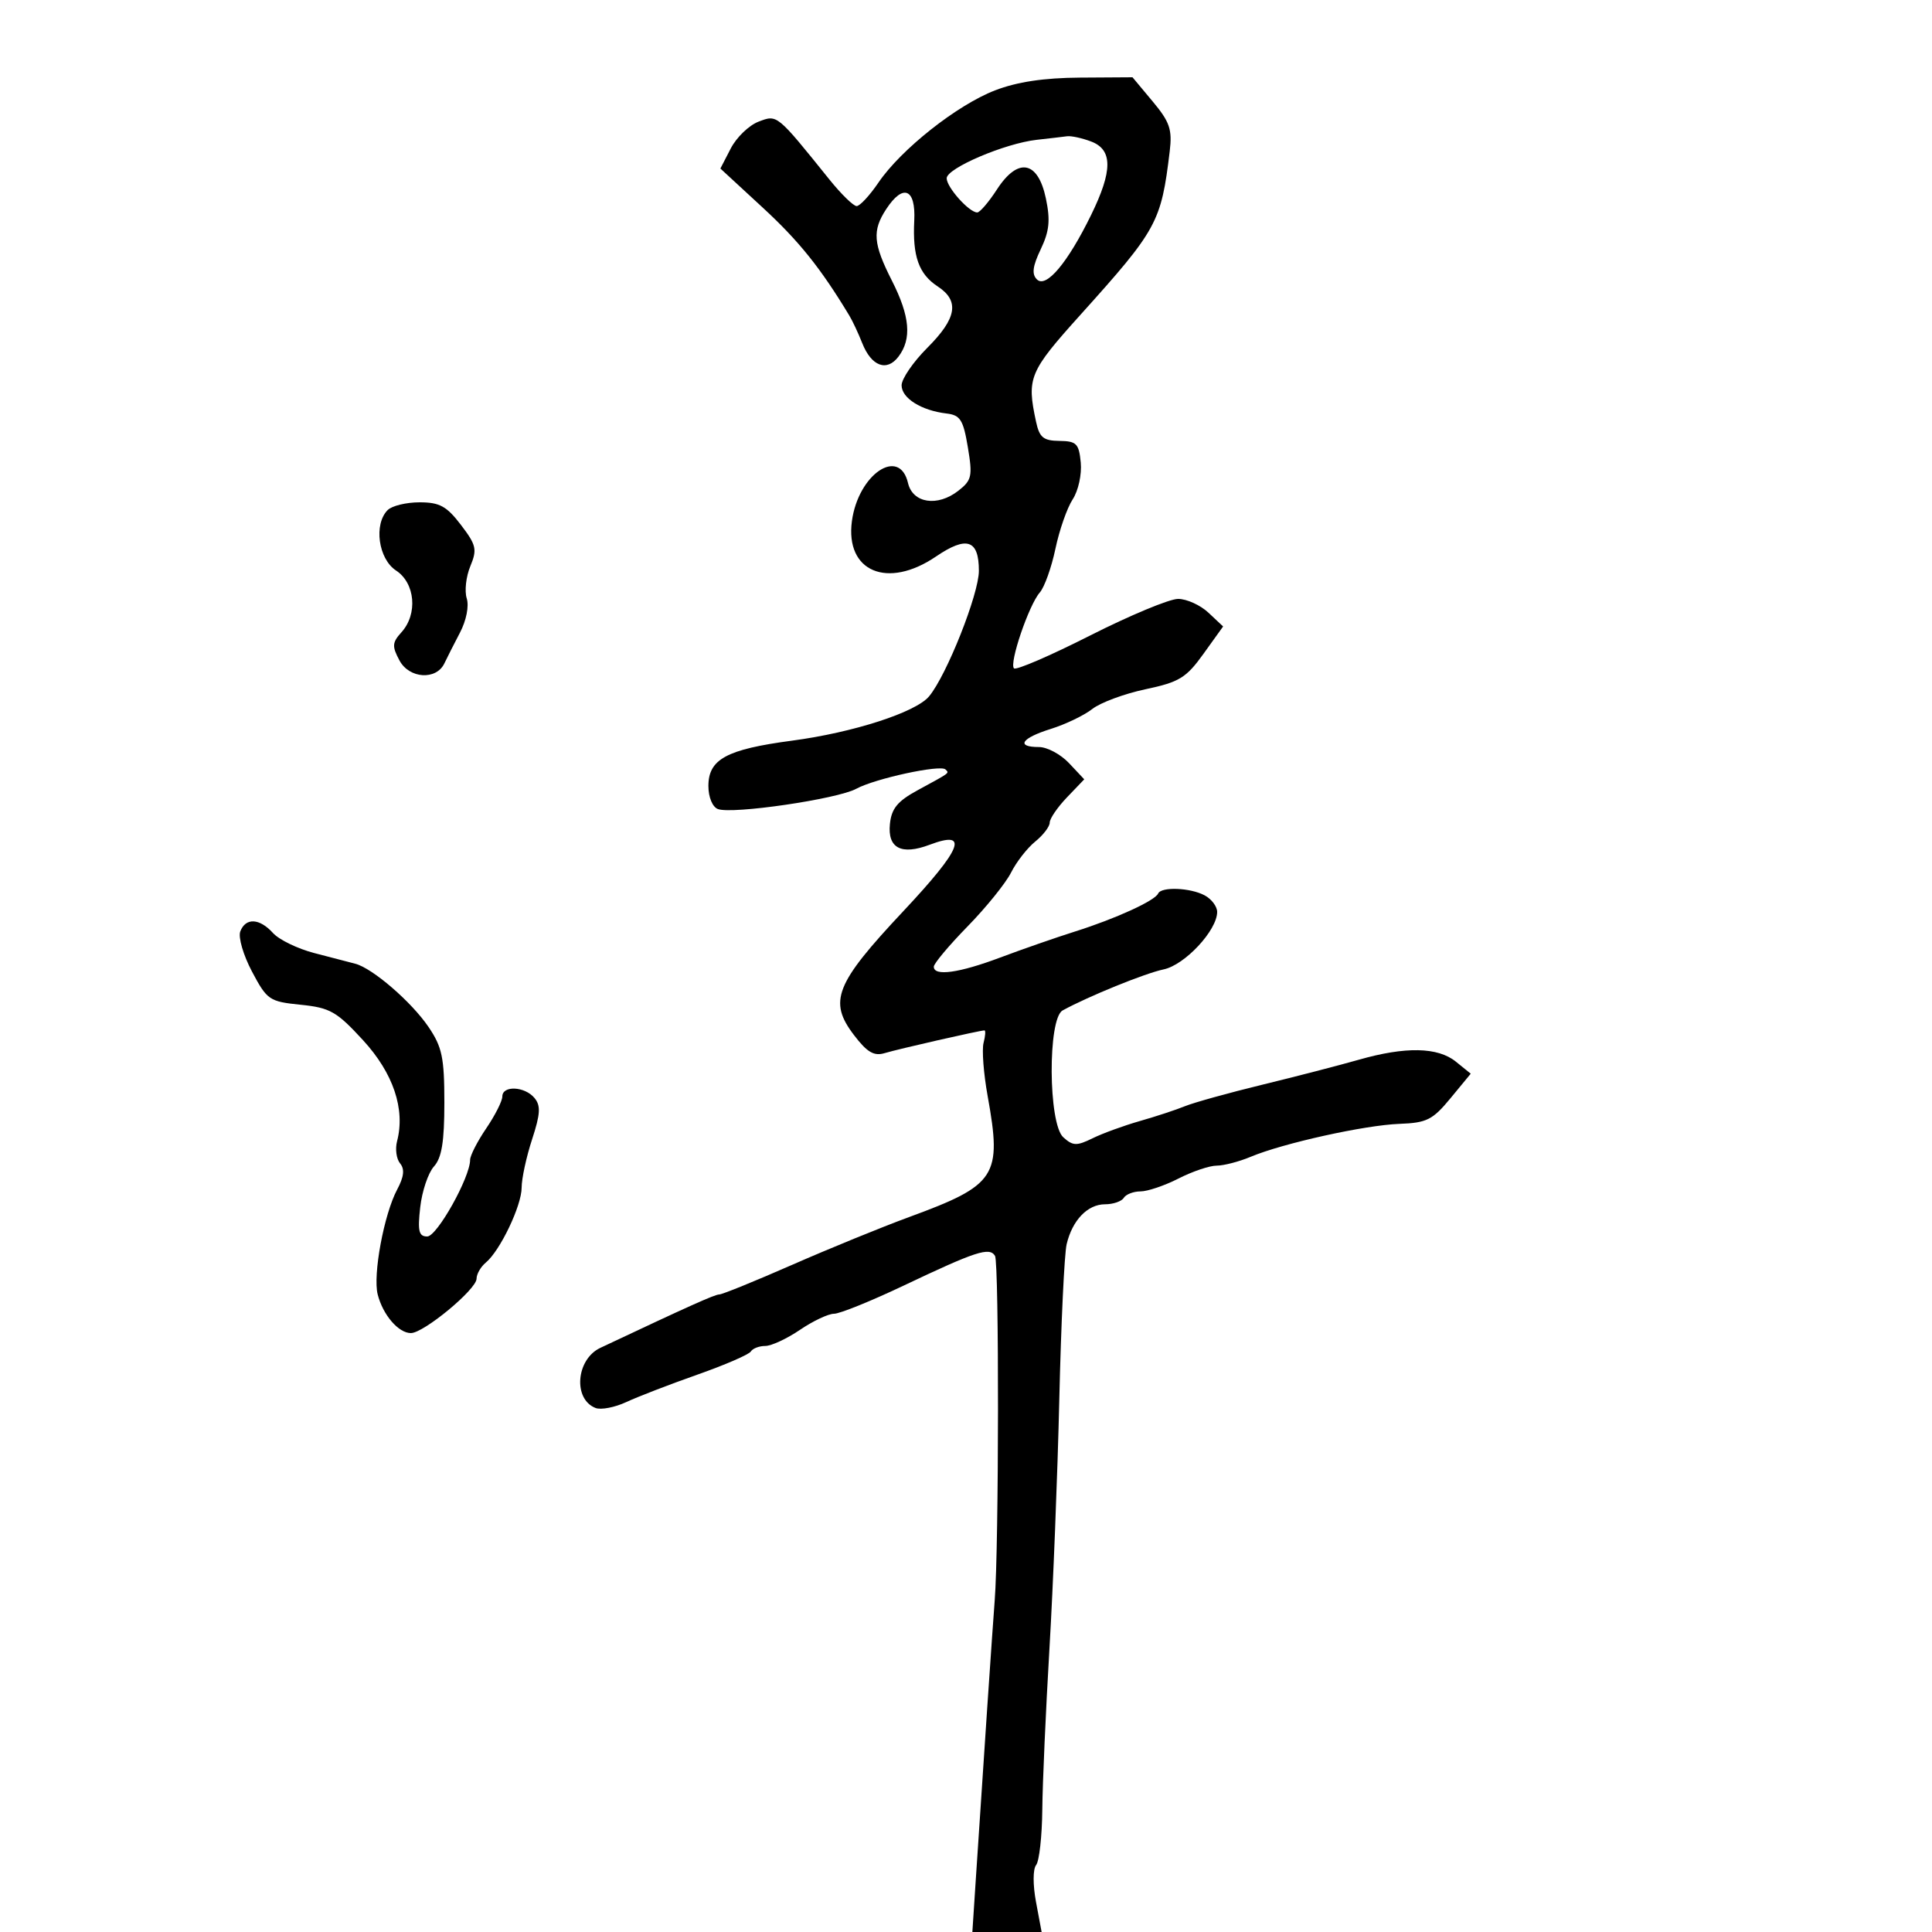 <svg xmlns="http://www.w3.org/2000/svg" width="300" height="300" viewBox="0 0 300 300" version="1.1">
	<path d="M 154.500 14.036 C 148.606 16.313, 139.918 23.185, 136.413 28.342 C 135.046 30.354, 133.520 32, 133.020 32 C 132.521 32, 130.625 30.152, 128.806 27.893 C 120.572 17.665, 120.712 17.779, 117.792 18.889 C 116.309 19.453, 114.368 21.322, 113.478 23.042 L 111.861 26.170 118.440 32.241 C 124.071 37.435, 127.428 41.622, 131.881 49 C 132.379 49.825, 133.281 51.750, 133.885 53.278 C 135.308 56.880, 137.702 57.771, 139.516 55.375 C 141.606 52.616, 141.303 49.113, 138.496 43.581 C 135.576 37.825, 135.417 35.820, 137.615 32.465 C 140.235 28.466, 142.217 29.280, 141.965 34.250 C 141.684 39.797, 142.664 42.550, 145.604 44.476 C 149.032 46.722, 148.577 49.423, 144 54 C 141.800 56.200, 140 58.824, 140 59.831 C 140 61.826, 143.066 63.748, 146.980 64.208 C 149.114 64.459, 149.577 65.193, 150.288 69.453 C 151.038 73.951, 150.903 74.570, 148.807 76.206 C 145.567 78.735, 141.730 78.145, 140.996 75.005 C 139.663 69.307, 133.258 73.658, 132.283 80.924 C 131.232 88.764, 137.809 91.533, 145.335 86.419 C 150.116 83.169, 152 83.797, 152 88.639 C 152 92.246, 146.993 104.863, 144.263 108.134 C 142.196 110.612, 132.501 113.745, 123 115.007 C 112.812 116.360, 110 117.885, 110 122.054 C 110 123.783, 110.627 125.303, 111.475 125.629 C 113.678 126.474, 130.028 124.079, 132.955 122.483 C 135.859 120.898, 146.028 118.695, 146.813 119.479 C 147.414 120.081, 147.673 119.887, 142.500 122.701 C 139.365 124.406, 138.432 125.540, 138.186 127.945 C 137.801 131.706, 139.956 132.833, 144.356 131.172 C 150.567 128.827, 149.408 131.748, 140.254 141.501 C 129.682 152.766, 128.603 155.480, 132.612 160.735 C 134.644 163.400, 135.713 164.028, 137.367 163.529 C 139.502 162.886, 152.175 160, 152.866 160 C 153.068 160, 153.005 160.872, 152.727 161.937 C 152.448 163.003, 152.733 166.715, 153.360 170.187 C 155.613 182.663, 154.743 184.002, 141.139 188.995 C 136.938 190.537, 128.780 193.869, 123.011 196.400 C 117.243 198.930, 112.152 201, 111.700 201 C 110.999 201, 107.057 202.769, 93.223 209.293 C 89.443 211.076, 88.953 217.277, 92.485 218.633 C 93.327 218.956, 95.475 218.540, 97.258 217.708 C 99.041 216.876, 104 214.964, 108.277 213.458 C 112.554 211.953, 116.294 210.334, 116.586 209.861 C 116.879 209.387, 117.887 209, 118.827 209 C 119.767 209, 122.191 207.875, 124.215 206.500 C 126.238 205.125, 128.619 204, 129.504 204 C 130.390 204, 135.251 202.035, 140.307 199.633 C 151.562 194.286, 153.640 193.609, 154.504 195.007 C 155.149 196.050, 155.111 240.214, 154.458 248.500 C 154.154 252.364, 152.636 274.763, 151.527 291.750 L 150.988 300 156.365 300 L 161.742 300 160.873 295.350 C 160.373 292.674, 160.380 290.233, 160.890 289.600 C 161.376 288.995, 161.807 285.125, 161.847 281 C 161.887 276.875, 162.387 265.625, 162.957 256 C 163.528 246.375, 164.218 228.916, 164.490 217.202 C 164.763 205.488, 165.275 194.688, 165.627 193.202 C 166.515 189.461, 168.884 187, 171.596 187 C 172.853 187, 174.160 186.550, 174.500 186 C 174.840 185.450, 176.009 185, 177.099 185 C 178.188 185, 180.844 184.100, 183 183 C 185.156 181.900, 187.823 181, 188.926 181 C 190.029 181, 192.410 180.380, 194.216 179.622 C 199.221 177.522, 211.921 174.711, 217.299 174.513 C 221.546 174.356, 222.461 173.897, 225.237 170.529 L 228.375 166.722 226.077 164.861 C 223.260 162.580, 218.253 162.481, 210.968 164.562 C 207.961 165.421, 201.225 167.164, 196 168.435 C 190.775 169.707, 185.375 171.207, 184 171.769 C 182.625 172.332, 179.475 173.369, 177 174.074 C 174.525 174.779, 171.222 175.983, 169.659 176.750 C 167.184 177.966, 166.598 177.946, 165.106 176.596 C 162.765 174.477, 162.677 158.182, 165 156.902 C 168.936 154.734, 177.832 151.118, 180.680 150.529 C 183.976 149.848, 189 144.457, 189 141.602 C 189 140.760, 188.130 139.605, 187.066 139.035 C 184.820 137.833, 180.320 137.656, 179.833 138.750 C 179.340 139.860, 173.254 142.644, 167 144.621 C 163.975 145.577, 158.723 147.403, 155.329 148.680 C 148.909 151.094, 145 151.635, 145 150.110 C 145 149.621, 147.363 146.802, 150.250 143.847 C 153.137 140.892, 156.175 137.130, 157 135.487 C 157.825 133.844, 159.512 131.680, 160.750 130.677 C 161.988 129.675, 163 128.350, 163 127.732 C 163 127.115, 164.206 125.350, 165.681 123.811 L 168.361 121.013 166.006 118.507 C 164.711 117.128, 162.605 116, 161.326 116 C 157.686 116, 158.591 114.615, 163.163 113.188 C 165.453 112.473, 168.354 111.080, 169.610 110.092 C 170.866 109.104, 174.580 107.726, 177.863 107.029 C 183.128 105.912, 184.190 105.263, 186.878 101.520 L 189.925 97.278 187.648 95.139 C 186.396 93.963, 184.275 92.999, 182.936 92.997 C 181.596 92.996, 175.447 95.555, 169.270 98.684 C 163.094 101.814, 157.774 104.108, 157.449 103.782 C 156.675 103.008, 159.763 93.935, 161.460 92 C 162.183 91.175, 163.273 88.125, 163.883 85.222 C 164.492 82.319, 165.699 78.863, 166.564 77.542 C 167.440 76.206, 167.996 73.670, 167.819 71.821 C 167.536 68.879, 167.158 68.496, 164.504 68.464 C 162.004 68.433, 161.402 67.936, 160.872 65.464 C 159.414 58.661, 159.795 57.743, 167.757 48.897 C 179.710 35.616, 180.301 34.535, 181.632 23.500 C 182.042 20.102, 181.644 18.936, 178.985 15.750 L 175.854 12 167.677 12.052 C 162.095 12.088, 157.914 12.717, 154.500 14.036 M 161 21.708 C 156.044 22.257, 147 26.118, 147 27.684 C 147 29.094, 150.506 33.008, 151.750 32.988 C 152.162 32.981, 153.535 31.377, 154.800 29.425 C 158.068 24.382, 161.172 24.949, 162.404 30.813 C 163.118 34.208, 162.947 35.888, 161.602 38.709 C 160.335 41.365, 160.185 42.579, 161.021 43.396 C 162.448 44.792, 165.785 40.820, 169.418 33.400 C 172.791 26.511, 172.796 23.253, 169.435 21.975 C 168.024 21.439, 166.337 21.072, 165.685 21.160 C 165.033 21.248, 162.925 21.495, 161 21.708 M 60.200 79.200 C 58.002 81.398, 58.748 86.789, 61.500 88.592 C 64.477 90.542, 64.896 95.352, 62.336 98.181 C 60.891 99.778, 60.851 100.352, 62.031 102.557 C 63.547 105.391, 67.751 105.658, 69.007 103 C 69.397 102.175, 70.483 100.032, 71.422 98.238 C 72.413 96.342, 72.853 94.113, 72.473 92.914 C 72.113 91.780, 72.363 89.537, 73.030 87.929 C 74.116 85.305, 73.966 84.644, 71.570 81.502 C 69.354 78.597, 68.259 78, 65.149 78 C 63.087 78, 60.860 78.540, 60.200 79.200 M 37.311 144.631 C 36.966 145.532, 37.784 148.332, 39.137 150.881 C 41.475 155.287, 41.823 155.524, 46.689 156.018 C 51.251 156.481, 52.275 157.063, 56.369 161.518 C 61.071 166.634, 62.957 172.231, 61.657 177.205 C 61.341 178.410, 61.553 179.961, 62.126 180.652 C 62.862 181.539, 62.730 182.728, 61.675 184.704 C 59.626 188.542, 57.876 197.963, 58.647 201 C 59.455 204.181, 61.877 207, 63.802 207 C 65.801 207, 74 200.210, 74 198.555 C 74 197.835, 74.646 196.709, 75.435 196.054 C 77.661 194.207, 81 187.218, 81 184.407 C 81 183.015, 81.728 179.651, 82.617 176.932 C 83.913 172.968, 83.988 171.691, 82.995 170.494 C 81.484 168.673, 78 168.516, 78 170.268 C 78 170.965, 76.875 173.191, 75.500 175.215 C 74.125 177.238, 73 179.437, 73 180.100 C 73 182.819, 67.862 192, 66.341 192 C 65.033 192, 64.834 191.169, 65.252 187.459 C 65.533 184.962, 66.492 182.114, 67.382 181.131 C 68.593 179.792, 69 177.300, 69 171.216 C 69 164.235, 68.654 162.578, 66.545 159.471 C 63.893 155.563, 57.847 150.345, 55.162 149.646 C 54.248 149.409, 51.385 148.664, 48.800 147.991 C 46.215 147.318, 43.333 145.920, 42.395 144.884 C 40.298 142.567, 38.144 142.460, 37.311 144.631" stroke="none" fill="black" fill-rule="evenodd"/>
</svg>
